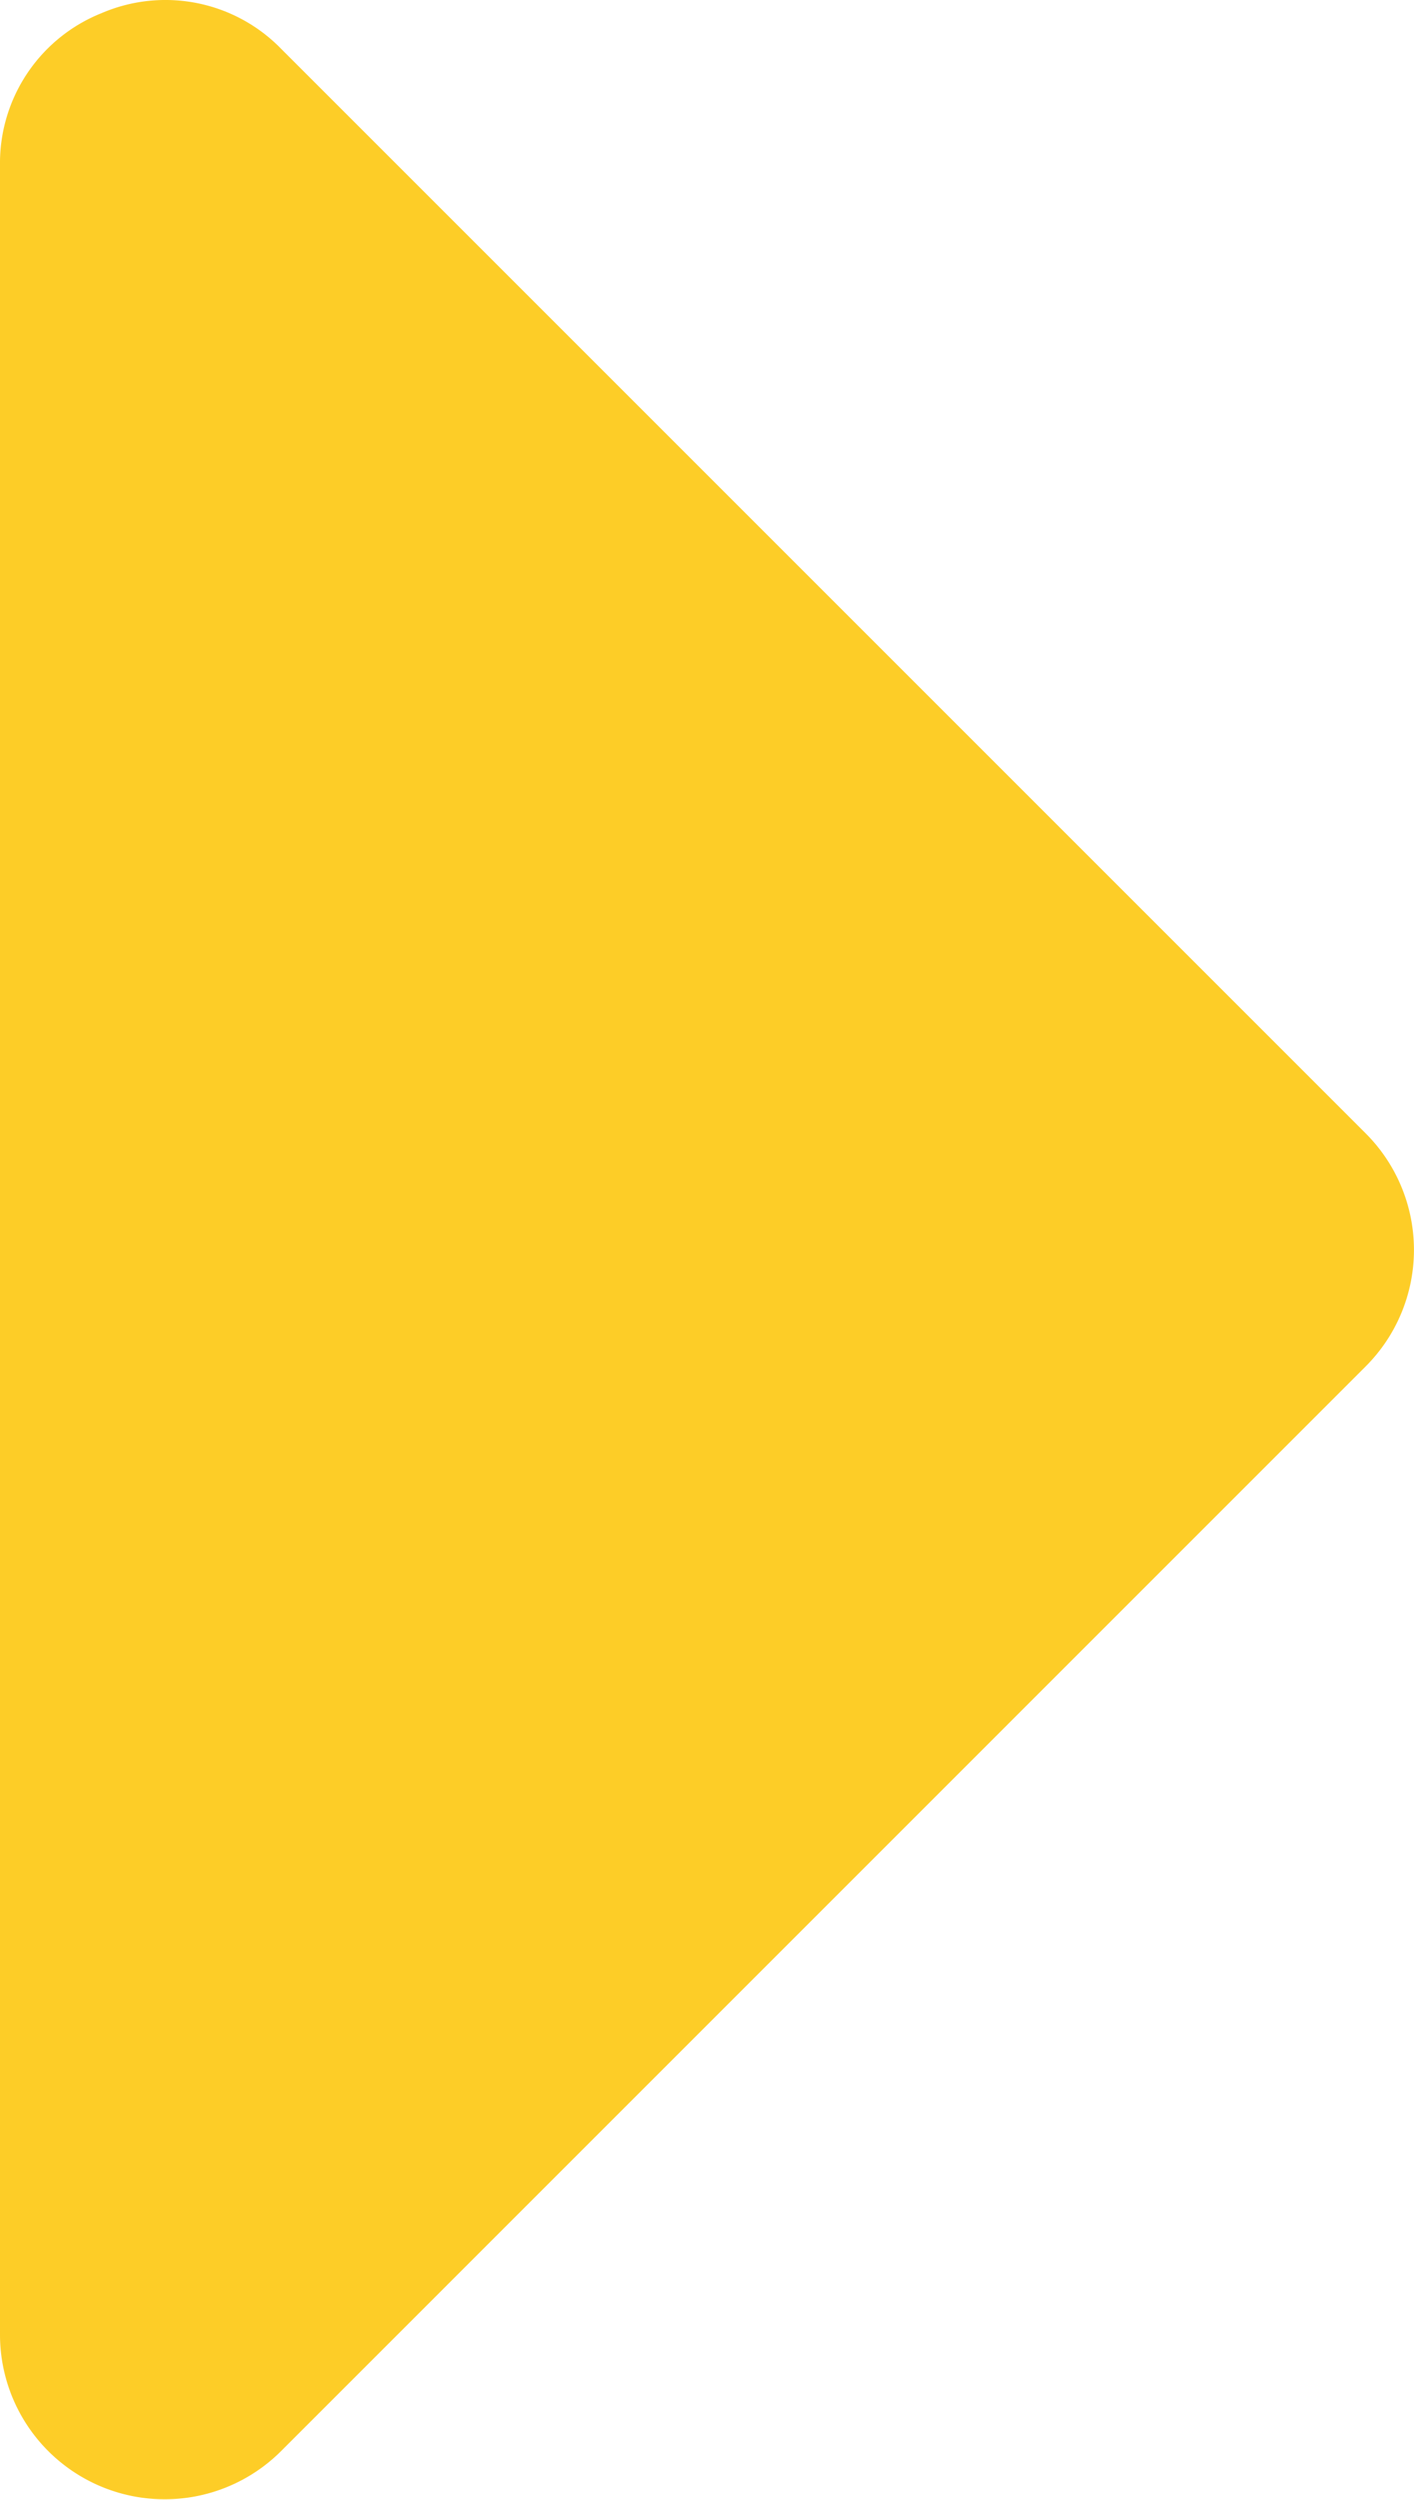 <svg xmlns="http://www.w3.org/2000/svg" viewBox="0 0 19.689 34.807">
  <defs>
    <style>
      .cls-1 {
        fill: #fdcd27;
      }
    </style>
  </defs>
  <g id="noun_Arrow_41647" transform="translate(19.689) rotate(90)">
    <g id="Group_148" data-name="Group 148" transform="translate(0 0)">
      <g id="Group_147" data-name="Group 147" transform="translate(0 0)">
        <path id="Path_49" data-name="Path 49" class="cls-1" d="M34.128,15.774,19.025.672a2.294,2.294,0,0,0-3.243,0l-15.1,15.1a2.249,2.249,0,0,0-.5,2.5A2.249,2.249,0,0,0,2.3,19.689H32.506a2.293,2.293,0,0,0,1.622-3.915Z"/>
      </g>
    </g>
  </g>
</svg>
